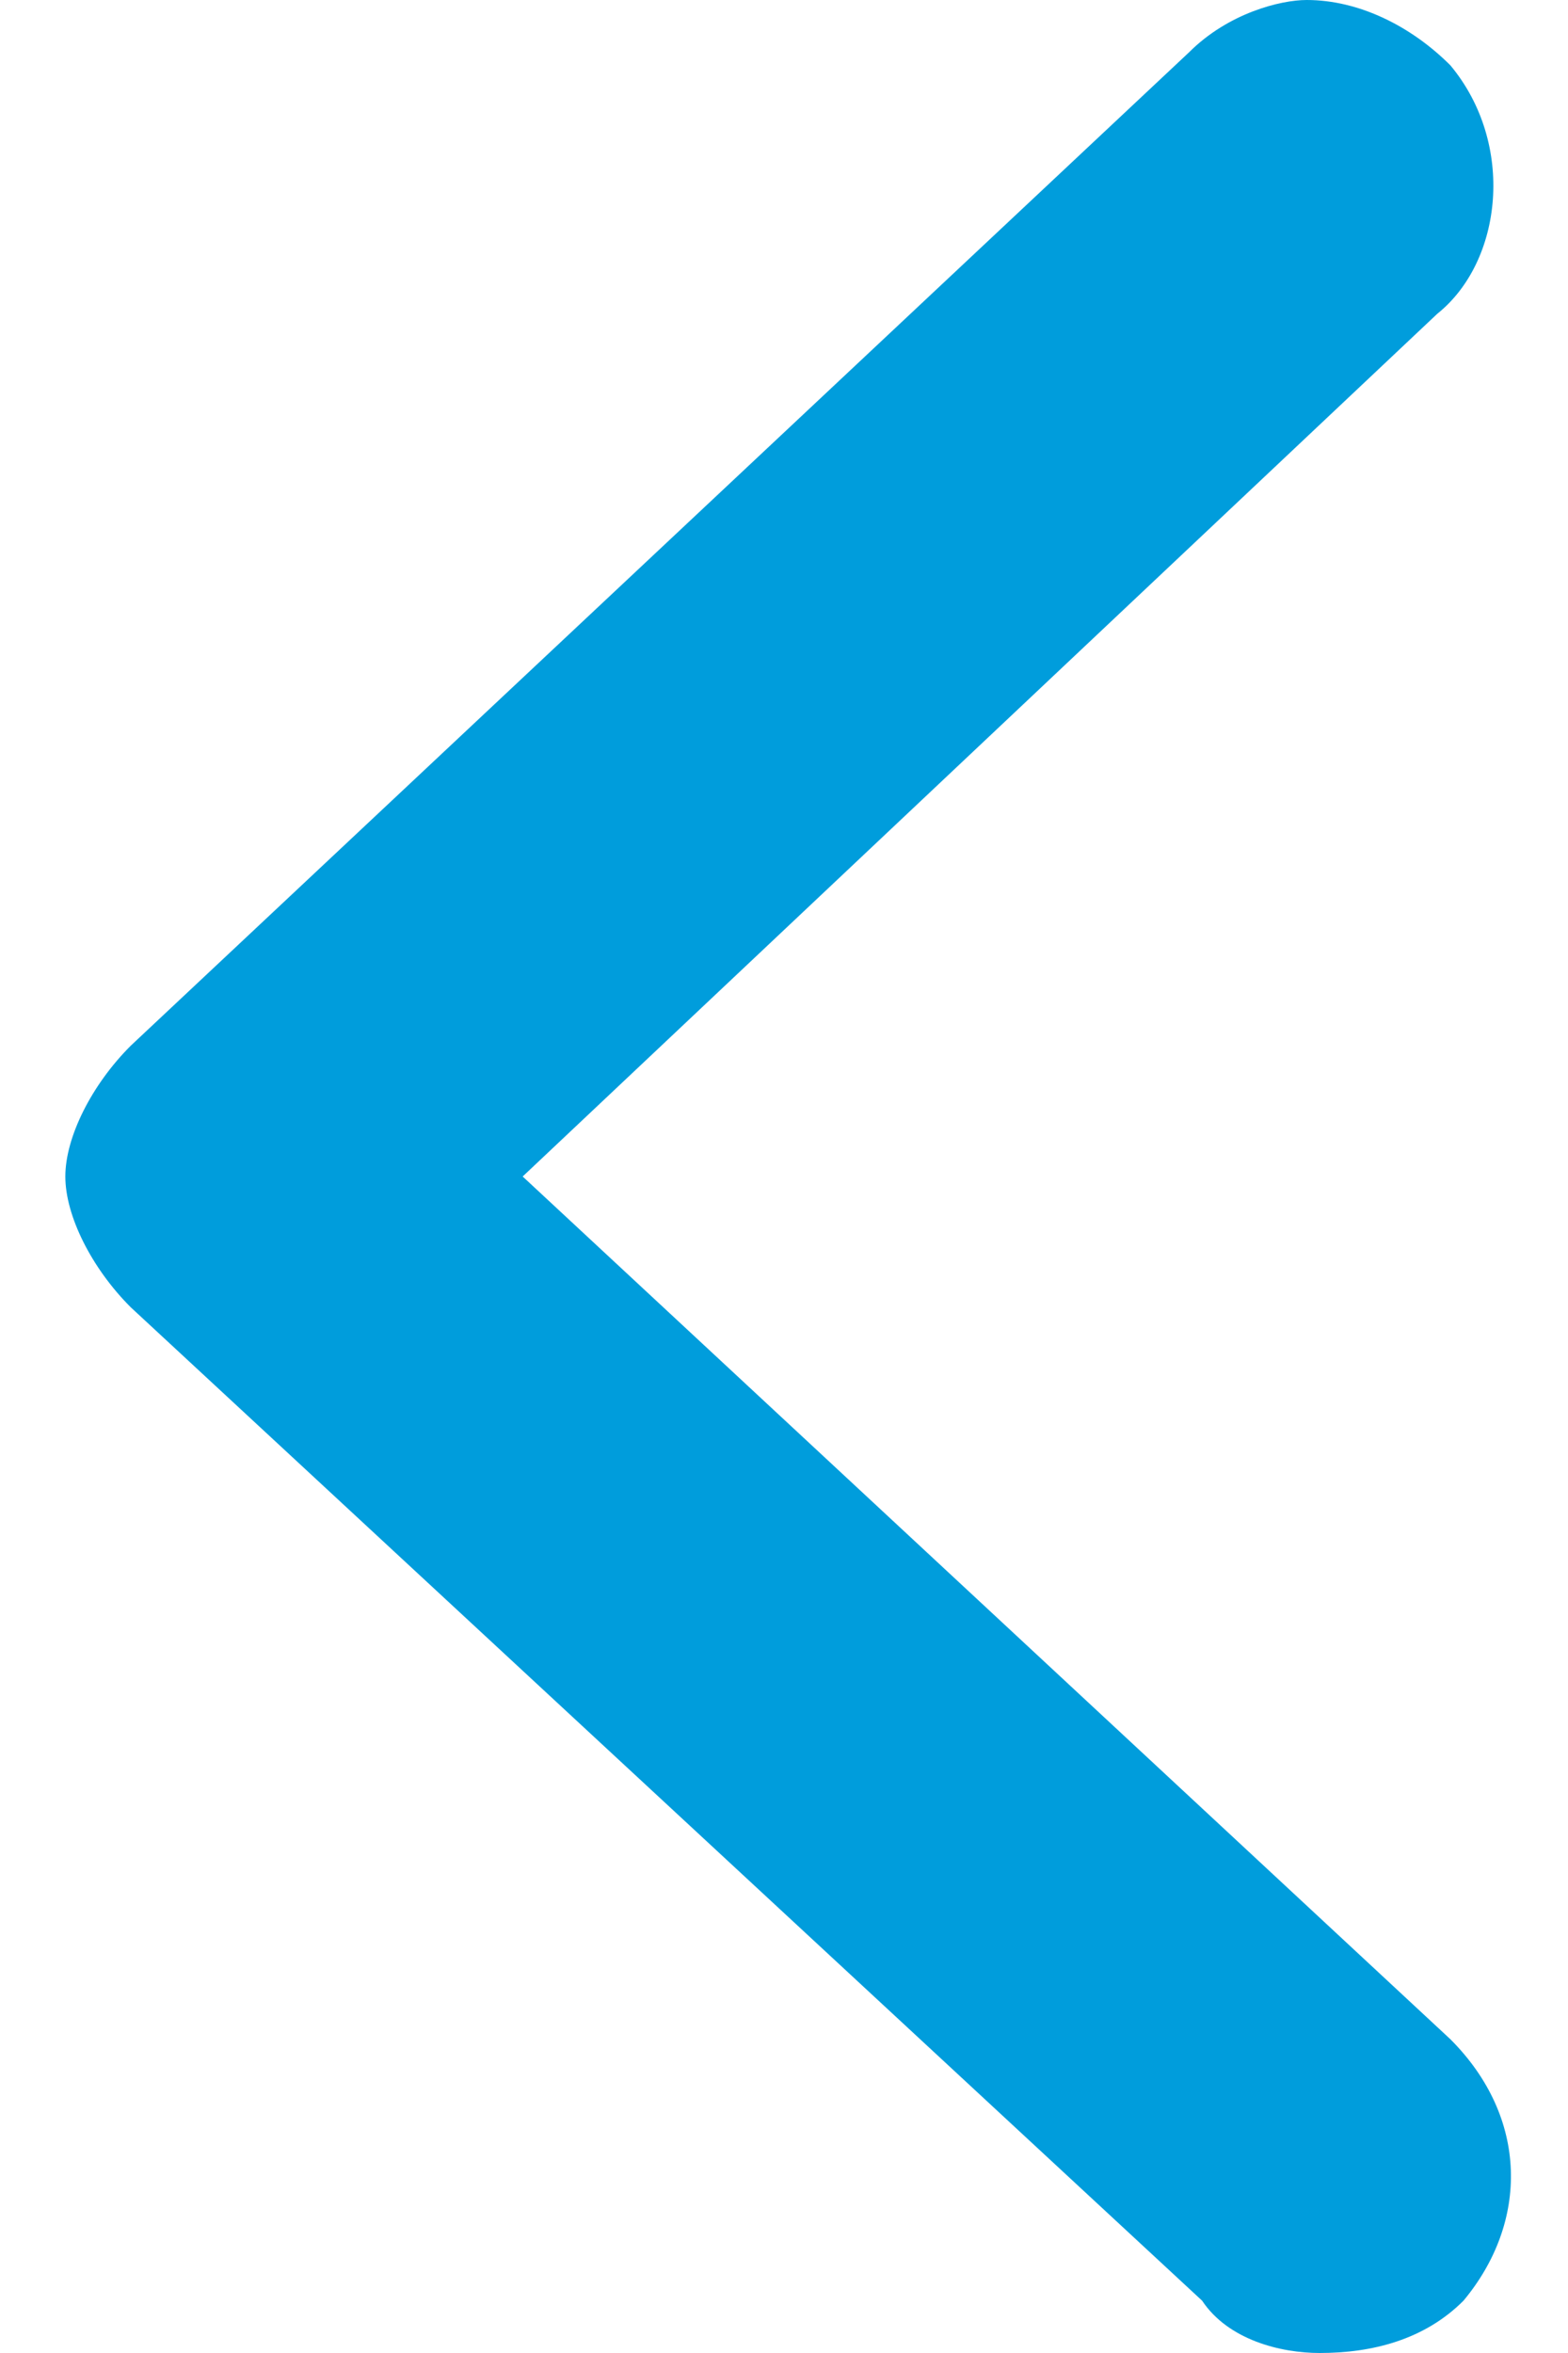 <?xml version="1.0" encoding="utf-8"?>
<!-- Generator: Adobe Illustrator 22.1.0, SVG Export Plug-In . SVG Version: 6.00 Build 0)  -->
<svg version="1.1" id="Layer_1" xmlns="http://www.w3.org/2000/svg" xmlns:xlink="http://www.w3.org/1999/xlink" x="0px" y="0px"
	 width="12px" height="18px" viewBox="0 0 12 18" style="enable-background:new 0 0 12 18;" xml:space="preserve">
<style type="text/css">
	.st0{fill:#009DDC;}
</style>
<path class="st0" d="M10.1,18c0.4,0,0.8-0.1,1.1-0.4c0.5-0.6,0.5-1.4-0.1-2L4,9L11,2.4c0.5-0.4,0.6-1.3,0.1-1.9
	C10.8,0.2,10.4,0,10,0C9.8,0,9.4,0.1,9.1,0.4L1,8C0.7,8.3,0.5,8.7,0.5,9c0,0.3,0.2,0.7,0.5,1l8.2,7.6C9.4,17.9,9.8,18,10.1,18z"/>
</svg>
